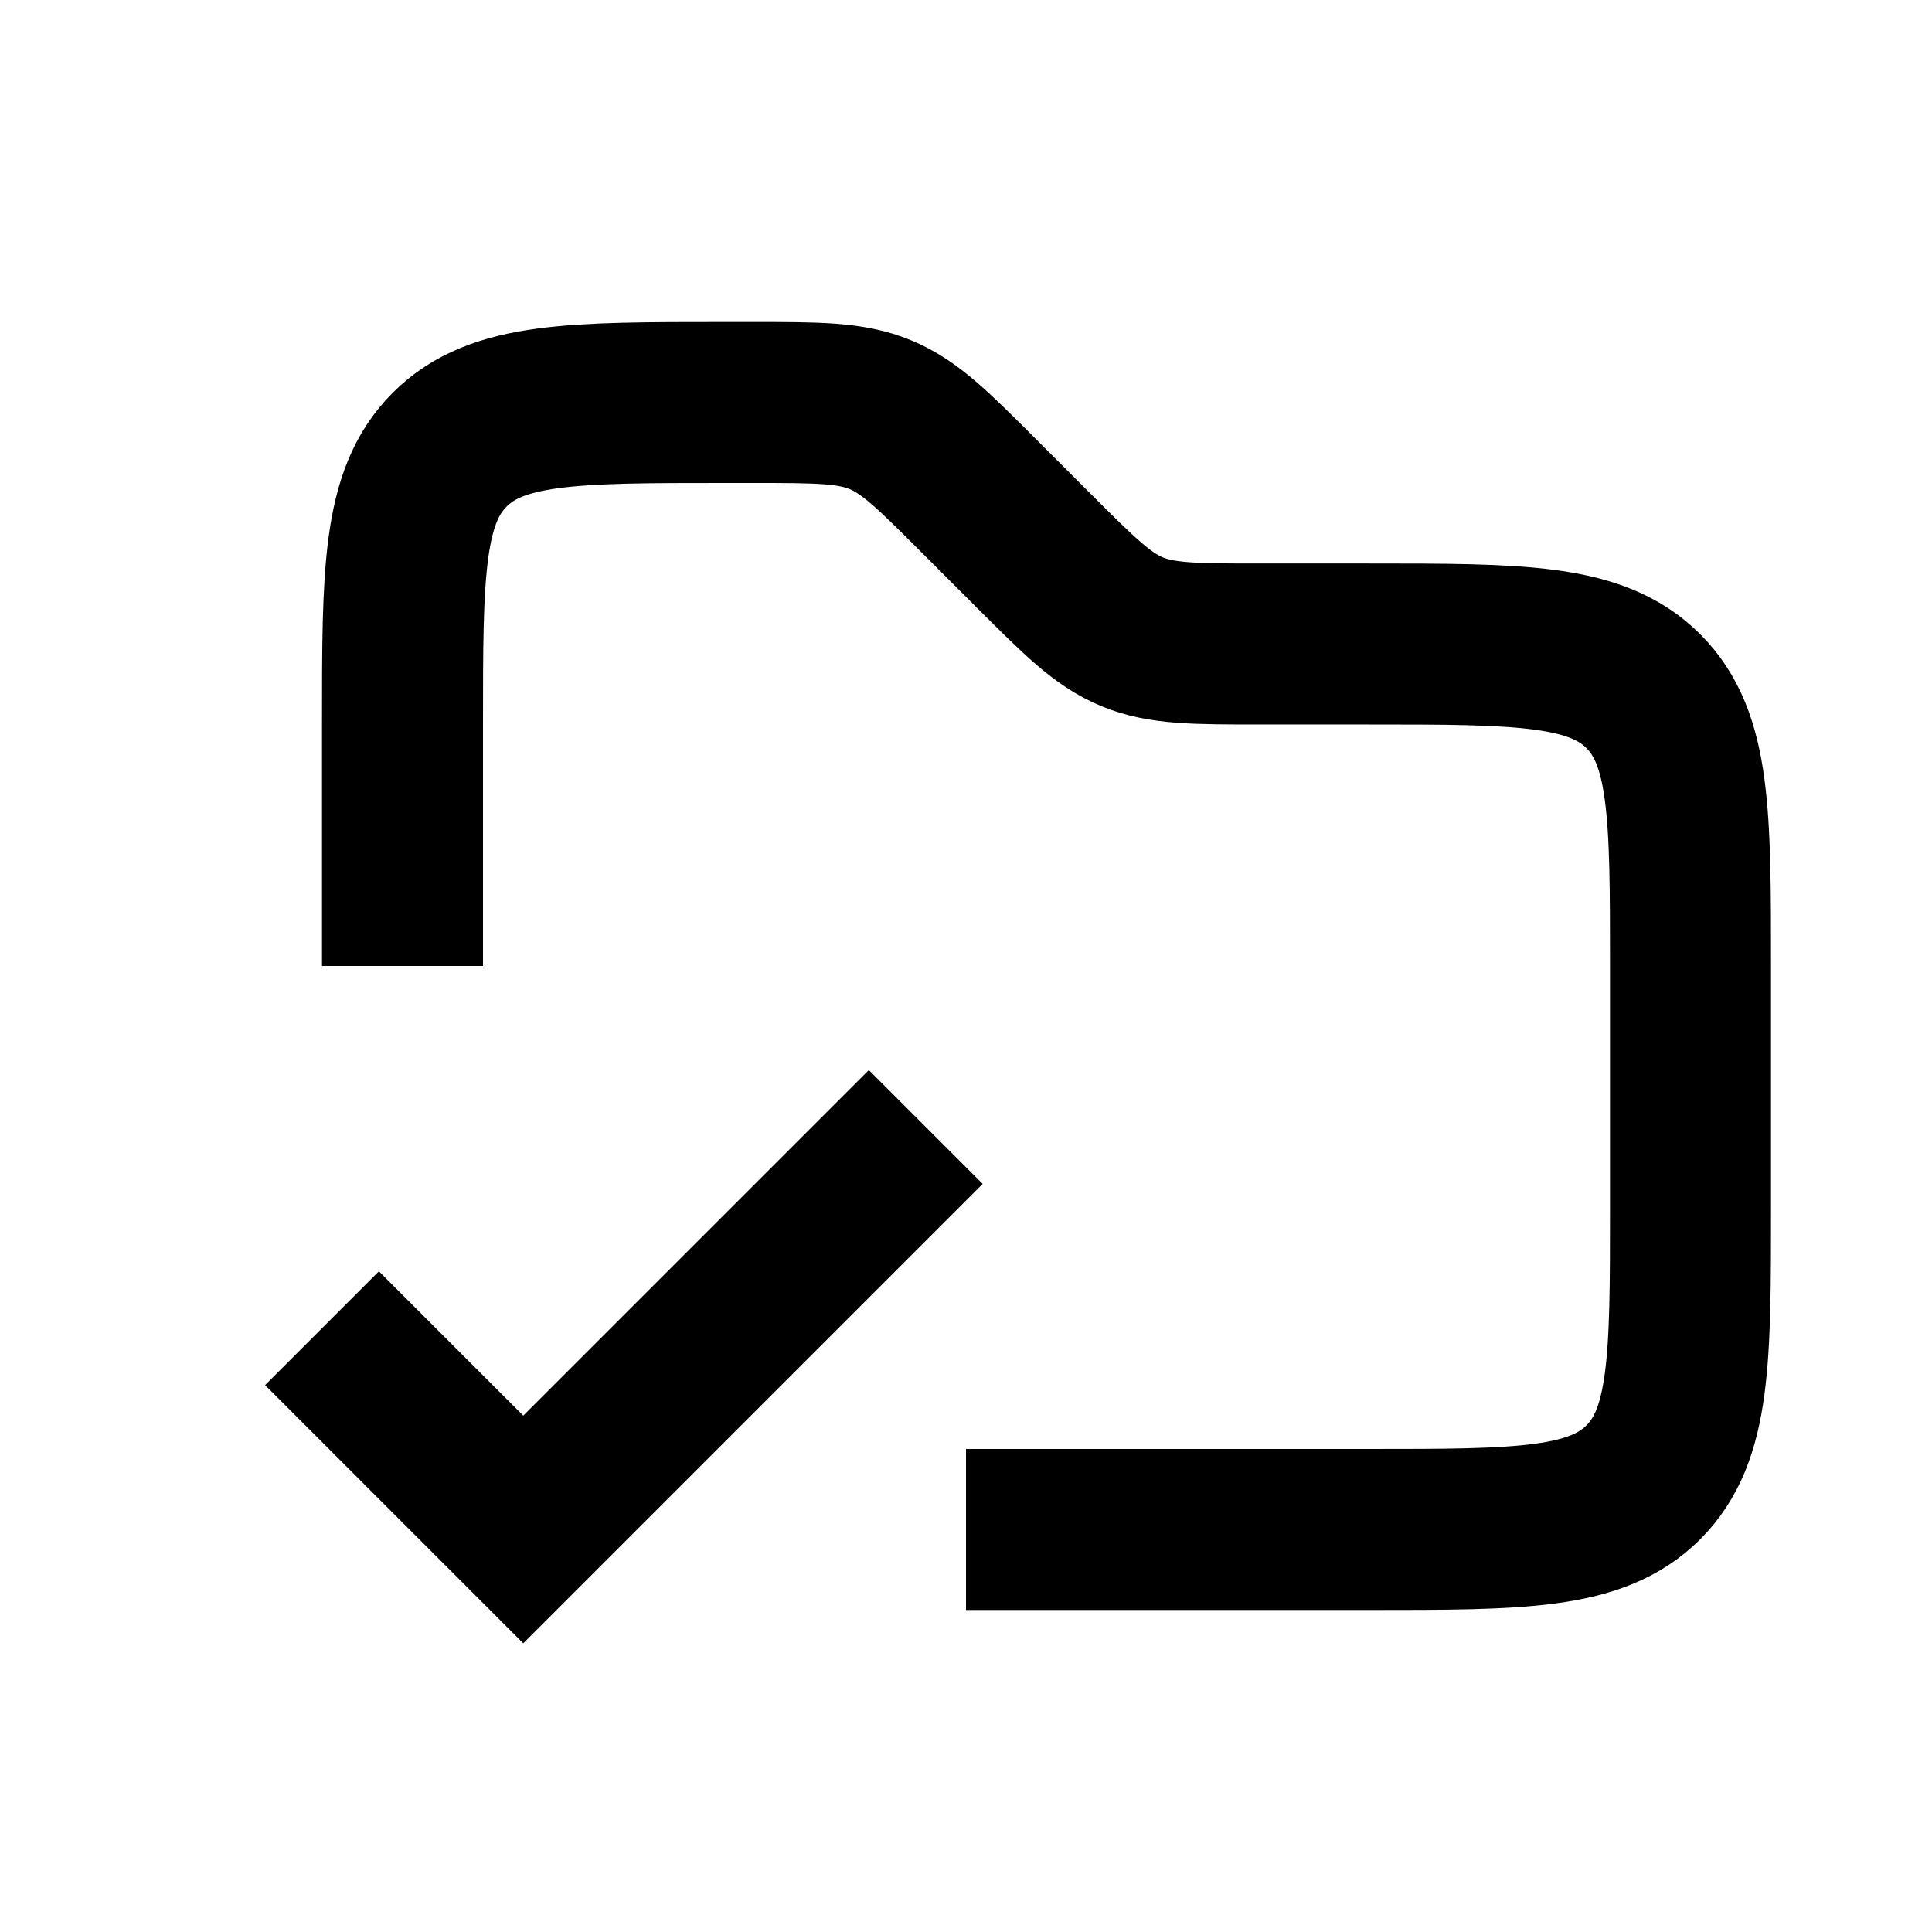 <svg xmlns="http://www.w3.org/2000/svg" viewBox="0 0 24 24"><g fill="none" stroke="currentColor" stroke-width="2"><path d="M5 12V9c0-1.886 0-2.828.586-3.414C6.172 5 7.114 5 9 5h.343c.818 0 1.226 0 1.594.152c.368.152.657.442 1.235 1.02l.656.656c.579.578.867.868 1.235 1.02c.368.152.776.152 1.594.152H17c1.886 0 2.828 0 3.414.586C21 9.172 21 10.114 21 12v3c0 1.886 0 2.828-.586 3.414C19.828 19 18.886 19 17 19h-5"/><path d="M4 16.5L6.5 19l5-5"/></g></svg>